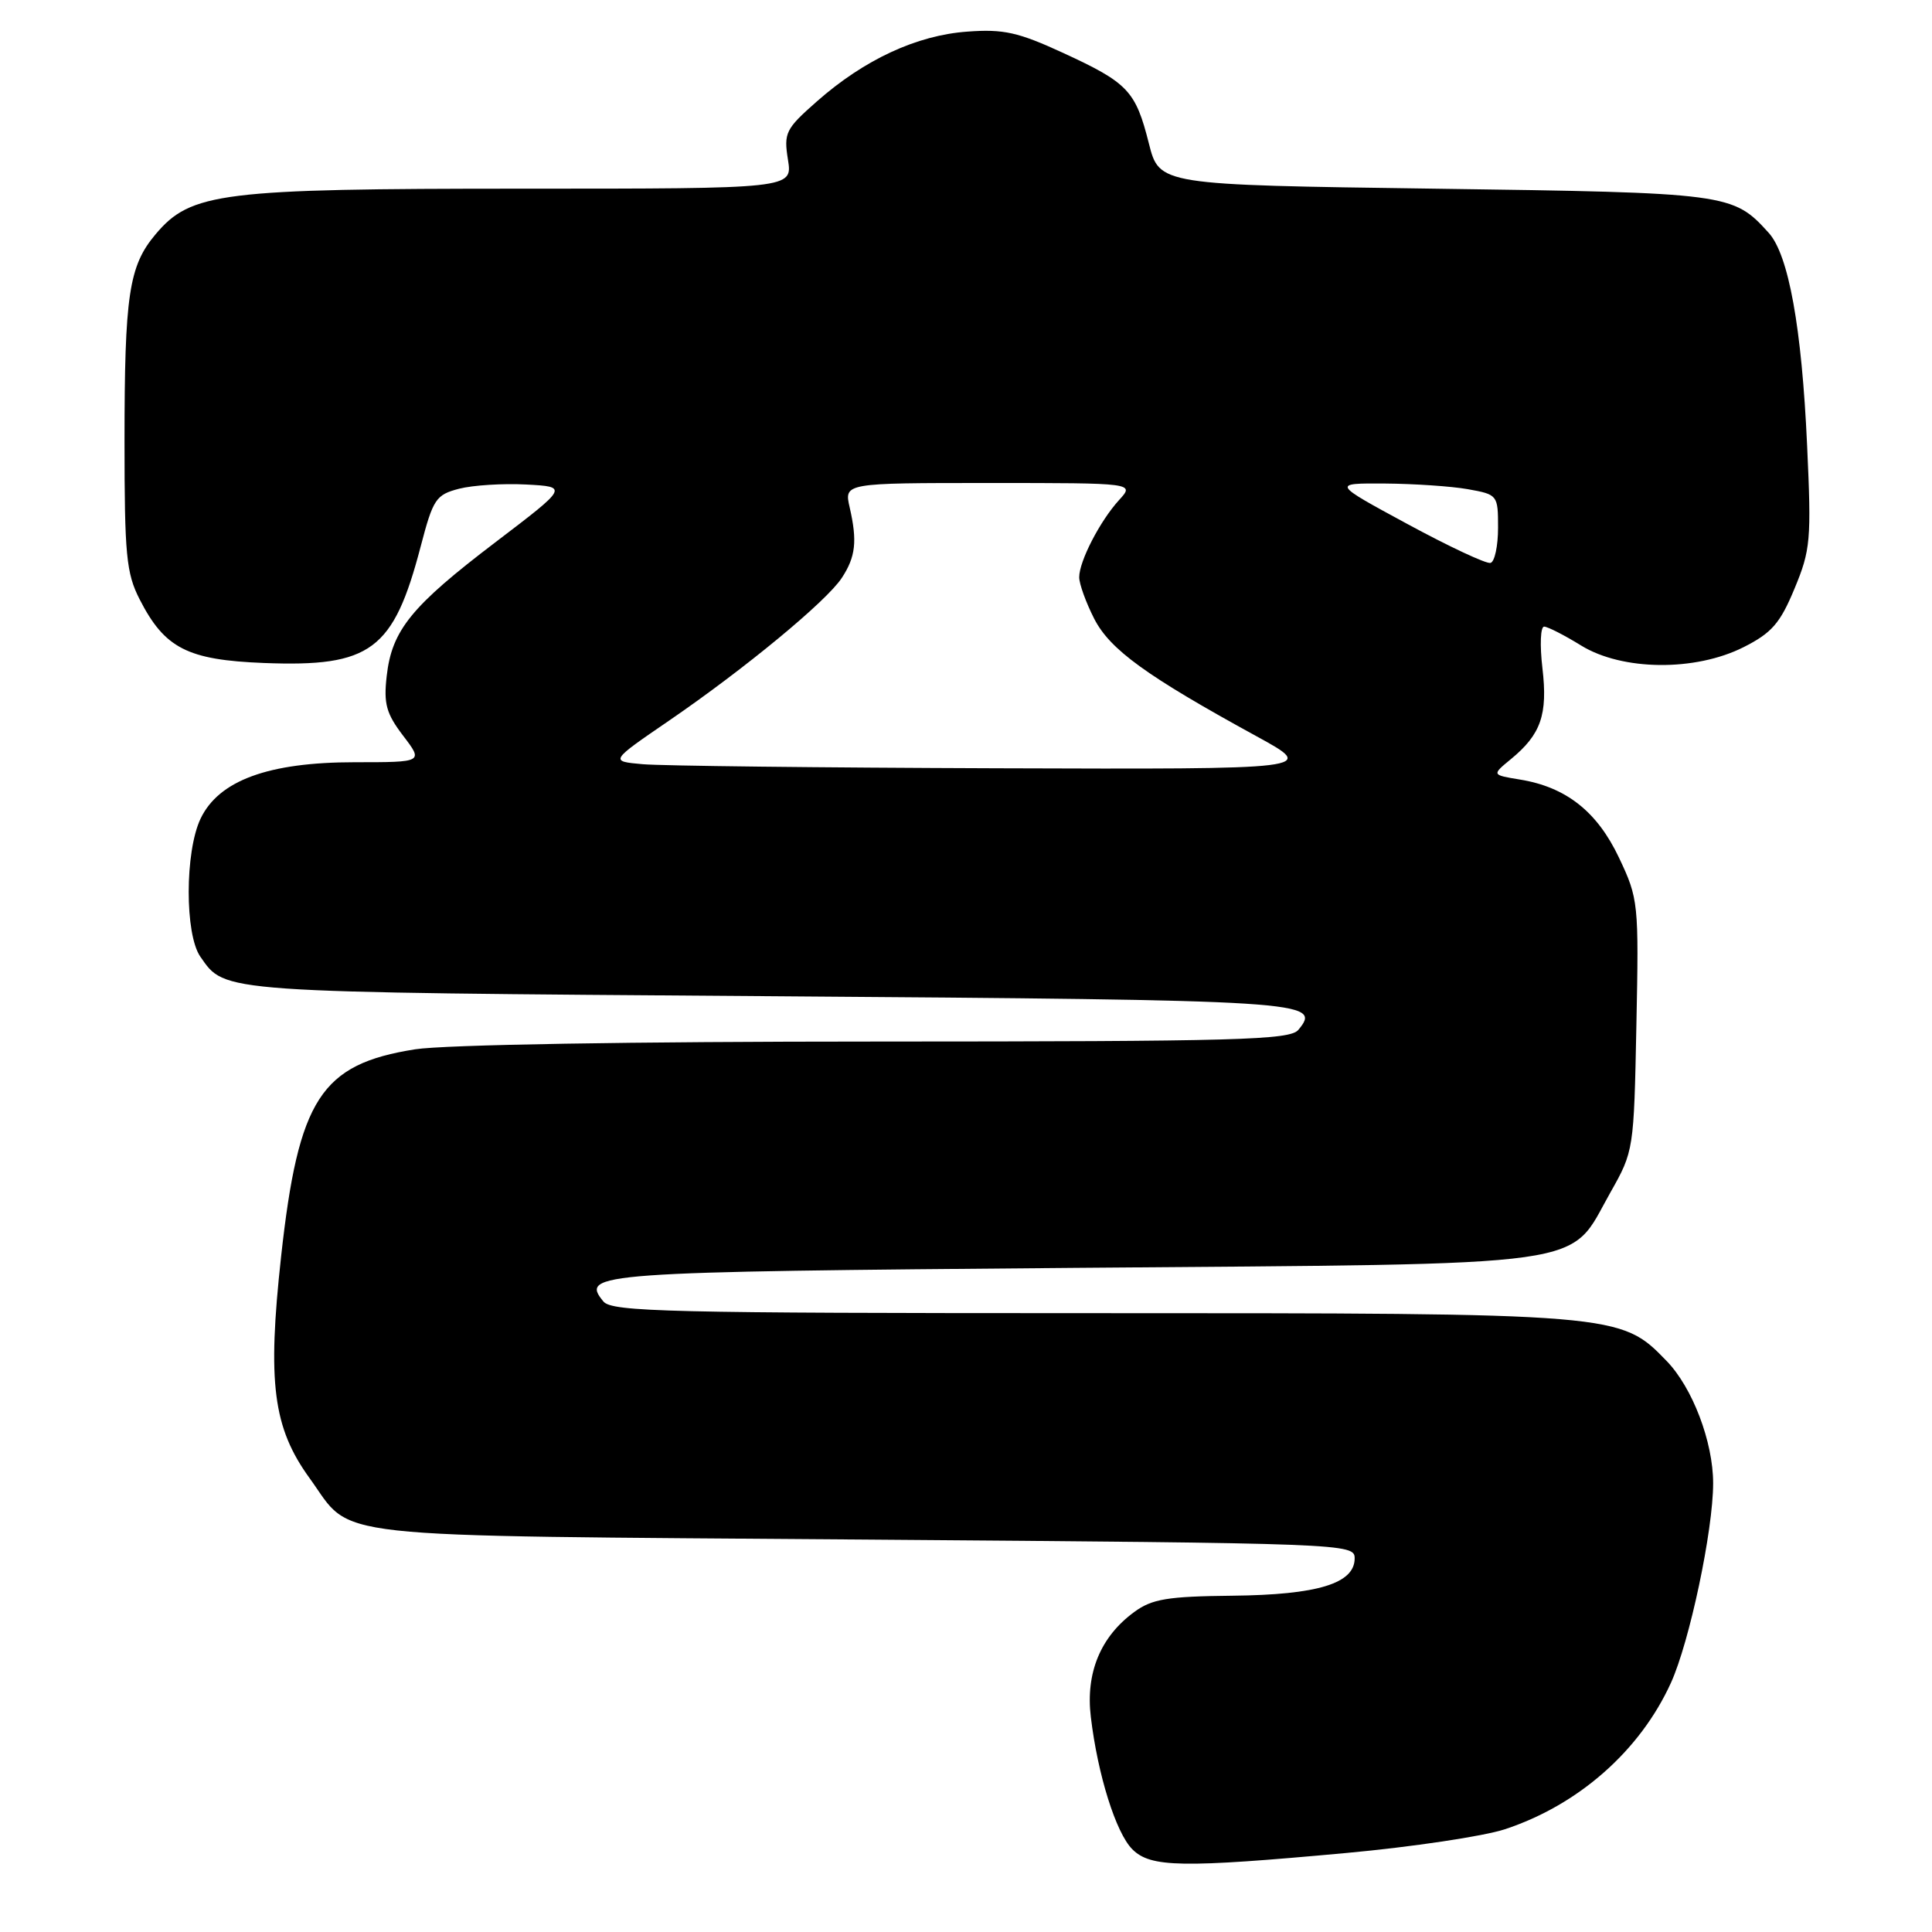 <?xml version="1.0" encoding="UTF-8" standalone="no"?>
<!DOCTYPE svg PUBLIC "-//W3C//DTD SVG 1.1//EN" "http://www.w3.org/Graphics/SVG/1.1/DTD/svg11.dtd" >
<svg xmlns="http://www.w3.org/2000/svg" xmlns:xlink="http://www.w3.org/1999/xlink" version="1.1" viewBox="0 0 256 256">
 <g >
 <path fill="currentColor"
d=" M 178.39 245.53 C 187.13 244.73 196.58 243.31 199.39 242.39 C 209.14 239.18 217.30 232.00 221.40 223.00 C 223.87 217.58 227.00 202.80 227.00 196.53 C 227.00 191.06 224.26 183.86 220.83 180.33 C 214.71 174.01 214.63 174.00 144.44 174.00 C 88.71 174.00 81.09 173.82 79.96 172.46 C 76.82 168.66 78.85 168.52 142.30 168.00 C 212.46 167.43 207.67 168.10 213.39 158.00 C 216.48 152.54 216.50 152.37 216.83 135.86 C 217.16 119.64 217.10 119.09 214.53 113.66 C 211.63 107.53 207.51 104.28 201.37 103.29 C 197.66 102.68 197.66 102.68 200.20 100.59 C 204.19 97.31 205.10 94.69 204.38 88.54 C 204.02 85.49 204.12 83.01 204.61 83.03 C 205.10 83.05 207.30 84.17 209.50 85.53 C 214.96 88.89 224.61 88.99 231.04 85.75 C 234.76 83.87 235.88 82.59 237.78 78.00 C 239.91 72.88 240.03 71.56 239.45 59.00 C 238.74 43.37 237.00 33.77 234.36 30.85 C 229.62 25.61 229.06 25.54 190.06 25.00 C 153.62 24.50 153.62 24.50 152.23 19.00 C 150.47 12.03 149.48 10.98 140.89 7.02 C 134.92 4.27 132.98 3.83 128.17 4.19 C 121.48 4.67 114.54 7.89 108.26 13.42 C 104.08 17.10 103.84 17.59 104.41 21.17 C 105.02 25.00 105.02 25.00 69.19 25.00 C 29.21 25.00 25.29 25.49 20.61 31.05 C 17.07 35.25 16.50 39.09 16.50 58.50 C 16.50 73.53 16.73 75.95 18.50 79.41 C 21.82 85.91 24.83 87.45 34.97 87.85 C 49.15 88.40 52.14 86.18 55.75 72.38 C 57.39 66.11 57.76 65.56 60.83 64.76 C 62.66 64.29 66.66 64.04 69.72 64.20 C 75.30 64.50 75.30 64.50 65.66 71.84 C 54.51 80.32 51.92 83.50 51.24 89.58 C 50.82 93.25 51.18 94.55 53.42 97.49 C 56.10 101.00 56.10 101.00 46.99 101.00 C 35.56 101.00 28.98 103.42 26.57 108.49 C 24.49 112.88 24.48 123.81 26.55 126.77 C 29.91 131.57 28.50 131.47 101.70 132.00 C 173.48 132.52 175.21 132.63 172.04 136.46 C 170.91 137.81 164.13 138.00 116.13 138.01 C 83.70 138.01 58.86 138.43 55.00 139.04 C 42.51 141.01 39.55 145.59 37.25 166.47 C 35.41 183.23 36.17 189.18 41.04 195.89 C 46.94 204.04 41.52 203.44 114.46 204.00 C 178.52 204.49 179.50 204.53 179.50 206.49 C 179.50 209.82 174.61 211.32 163.31 211.44 C 154.69 211.53 152.64 211.87 150.29 213.60 C 145.82 216.87 143.84 221.67 144.54 227.50 C 145.45 235.17 147.87 242.87 150.04 245.04 C 152.46 247.46 156.60 247.53 178.39 245.53 Z  M 85.15 101.26 C 80.79 100.87 80.79 100.87 88.65 95.49 C 98.69 88.61 109.52 79.67 111.54 76.58 C 113.38 73.78 113.61 71.71 112.59 67.25 C 111.84 64.00 111.84 64.00 131.09 64.00 C 150.35 64.00 150.35 64.00 148.29 66.25 C 145.76 69.02 143.00 74.36 143.00 76.49 C 143.00 77.36 143.89 79.83 144.98 81.97 C 147.08 86.08 151.87 89.55 166.50 97.56 C 174.50 101.94 174.50 101.94 132.00 101.80 C 108.62 101.72 87.54 101.48 85.15 101.26 Z  M 186.50 69.44 C 176.50 64.03 176.50 64.03 183.50 64.07 C 187.35 64.10 192.30 64.43 194.50 64.82 C 198.45 65.53 198.50 65.59 198.50 69.93 C 198.50 72.35 198.05 74.45 197.50 74.59 C 196.95 74.74 192.00 72.42 186.50 69.44 Z "/>
</g>
</svg>